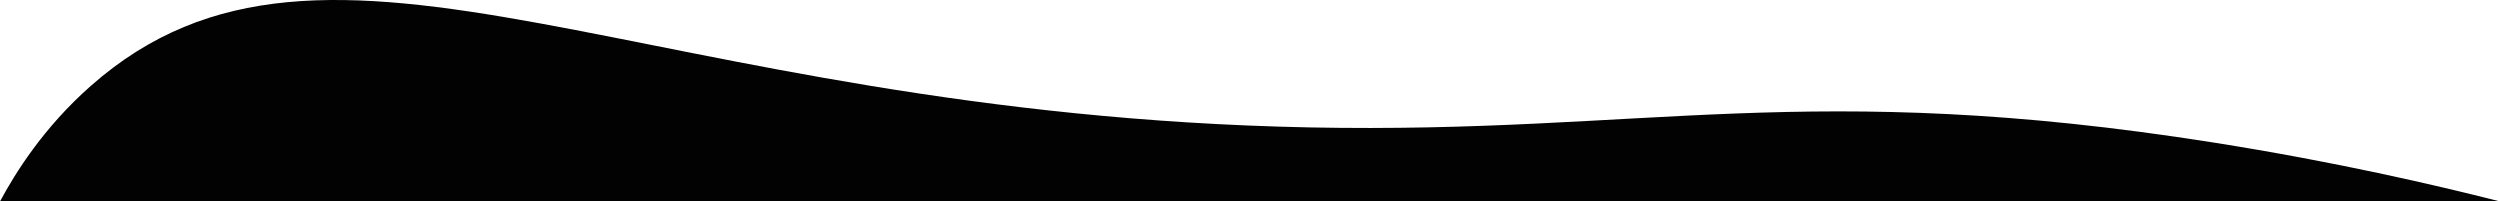 <?xml version="1.0" encoding="UTF-8"?>
<svg id="Capa_2" data-name="Capa 2" xmlns="http://www.w3.org/2000/svg" viewBox="0 0 1366 110.06">
  <defs>
    <style>
      .cls-1 {
        fill: #020202;
      }
    </style>
  </defs>
  <g id="Capa_1-2" data-name="Capa 1">
    <path class="cls-1" d="M1366,110.06H0c8.38-15.59,23.75-40.32,49.6-63.12,129.68-114.43,301.05,15.43,665.98,22.68,183.84,3.65,272.54-26.69,493.81,8.25,66.69,10.53,120.92,23.12,156.61,32.2Z"/>
  </g>
</svg>
